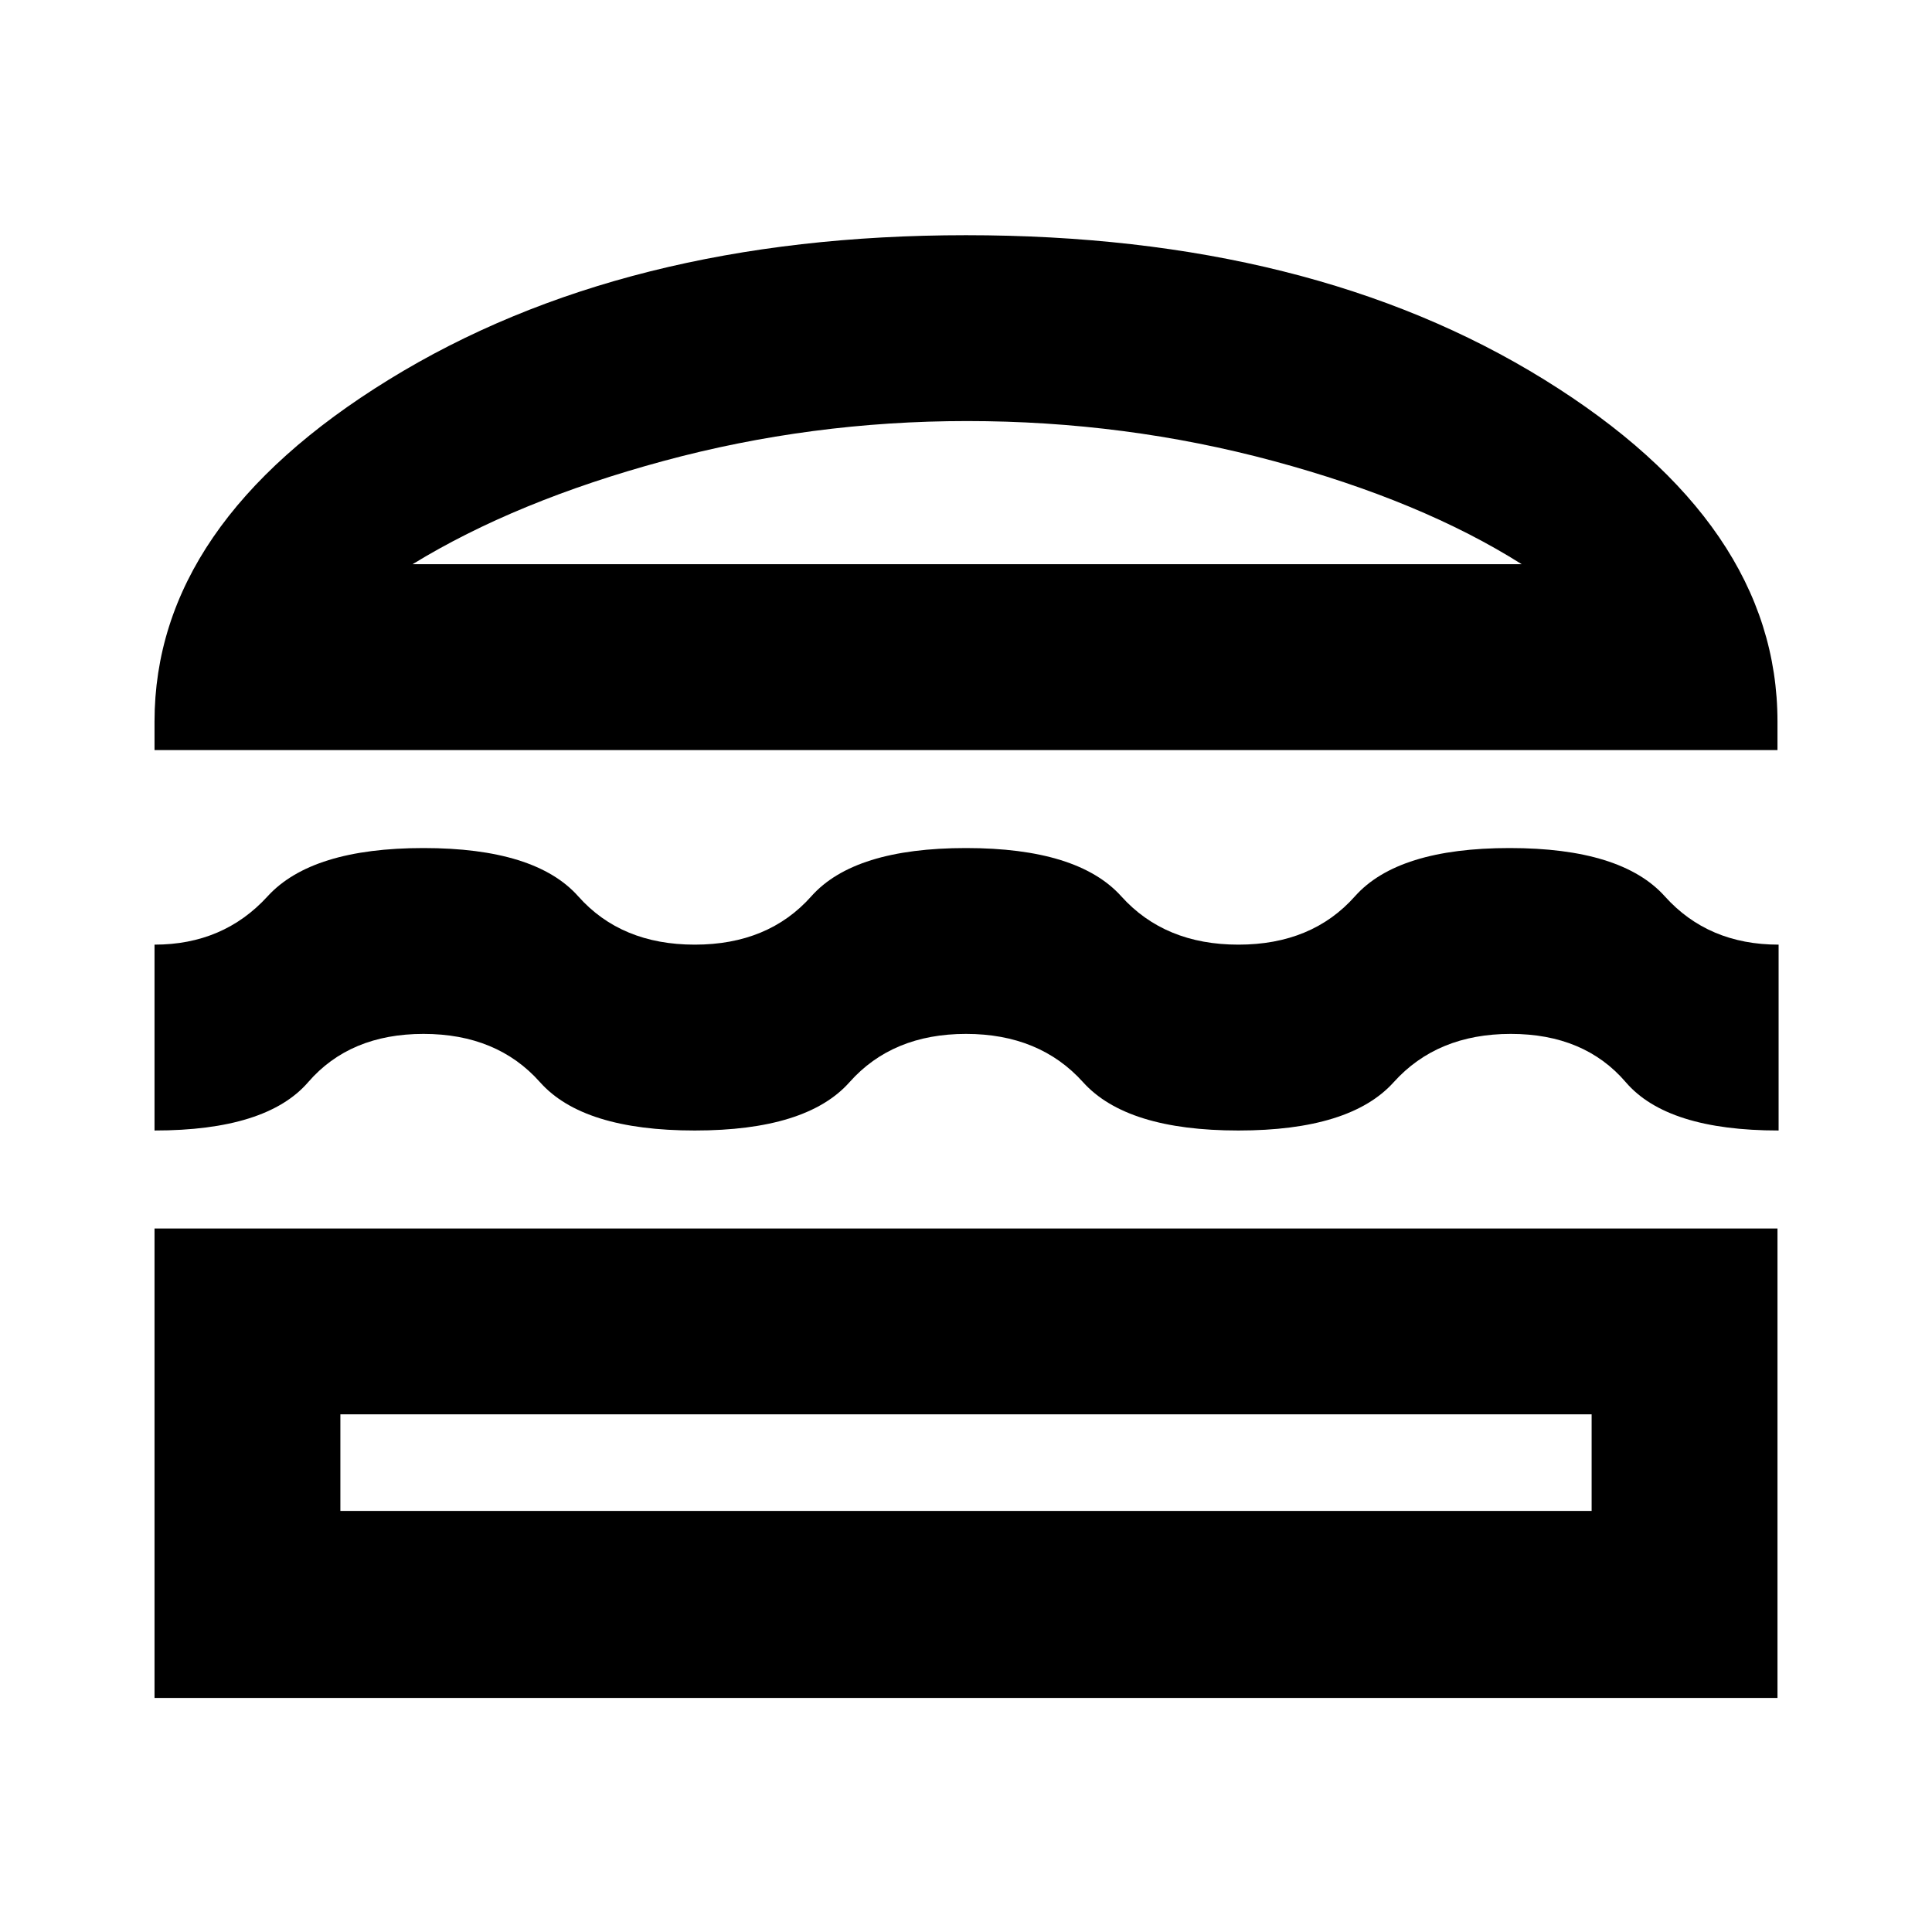 <svg xmlns="http://www.w3.org/2000/svg" height="20" viewBox="0 -960 960 960" width="20"><path d="M76.78-116.3v-233.27h806.44v233.27H76.78Zm92.35-140.92v48h621.74v-48H169.13ZM480-446.26q-36.57 0-57.89 24-21.33 24-76.89 24-55.57 0-76.89-24-21.33-24-57.9-24-36.56 0-57.32 24-20.76 24-76.33 24v-92.35q34.26 0 56.17-24 21.92-24 77.48-24 55.57 0 76.9 24 21.32 24 57.89 24 36.56 0 57.89-24 21.32-24 76.89-24t77.17 24q21.61 24 58.18 24 36.56 0 57.89-24t76.89-24q55.57 0 77.11 24t56.54 24v92.35q-55.37 0-75.94-24-20.58-24-57.14-24-36.57 0-58.18 24t-77.17 24q-55.57 0-77.18-24-21.6-24-58.17-24ZM76.78-587.3v-14.14q0-98.21 116.48-169.95T480-843.13q171.39 0 287.3 71.74 115.92 71.74 115.92 169.95v14.14H76.78ZM480.5-750.78q-77.5 0-150.83 19.84-73.32 19.85-124.67 51.29h551.13q-49.78-31.44-123.39-51.29-73.61-19.84-152.24-19.84Zm-.5 493.56Zm.57-422.43Z"/></svg>